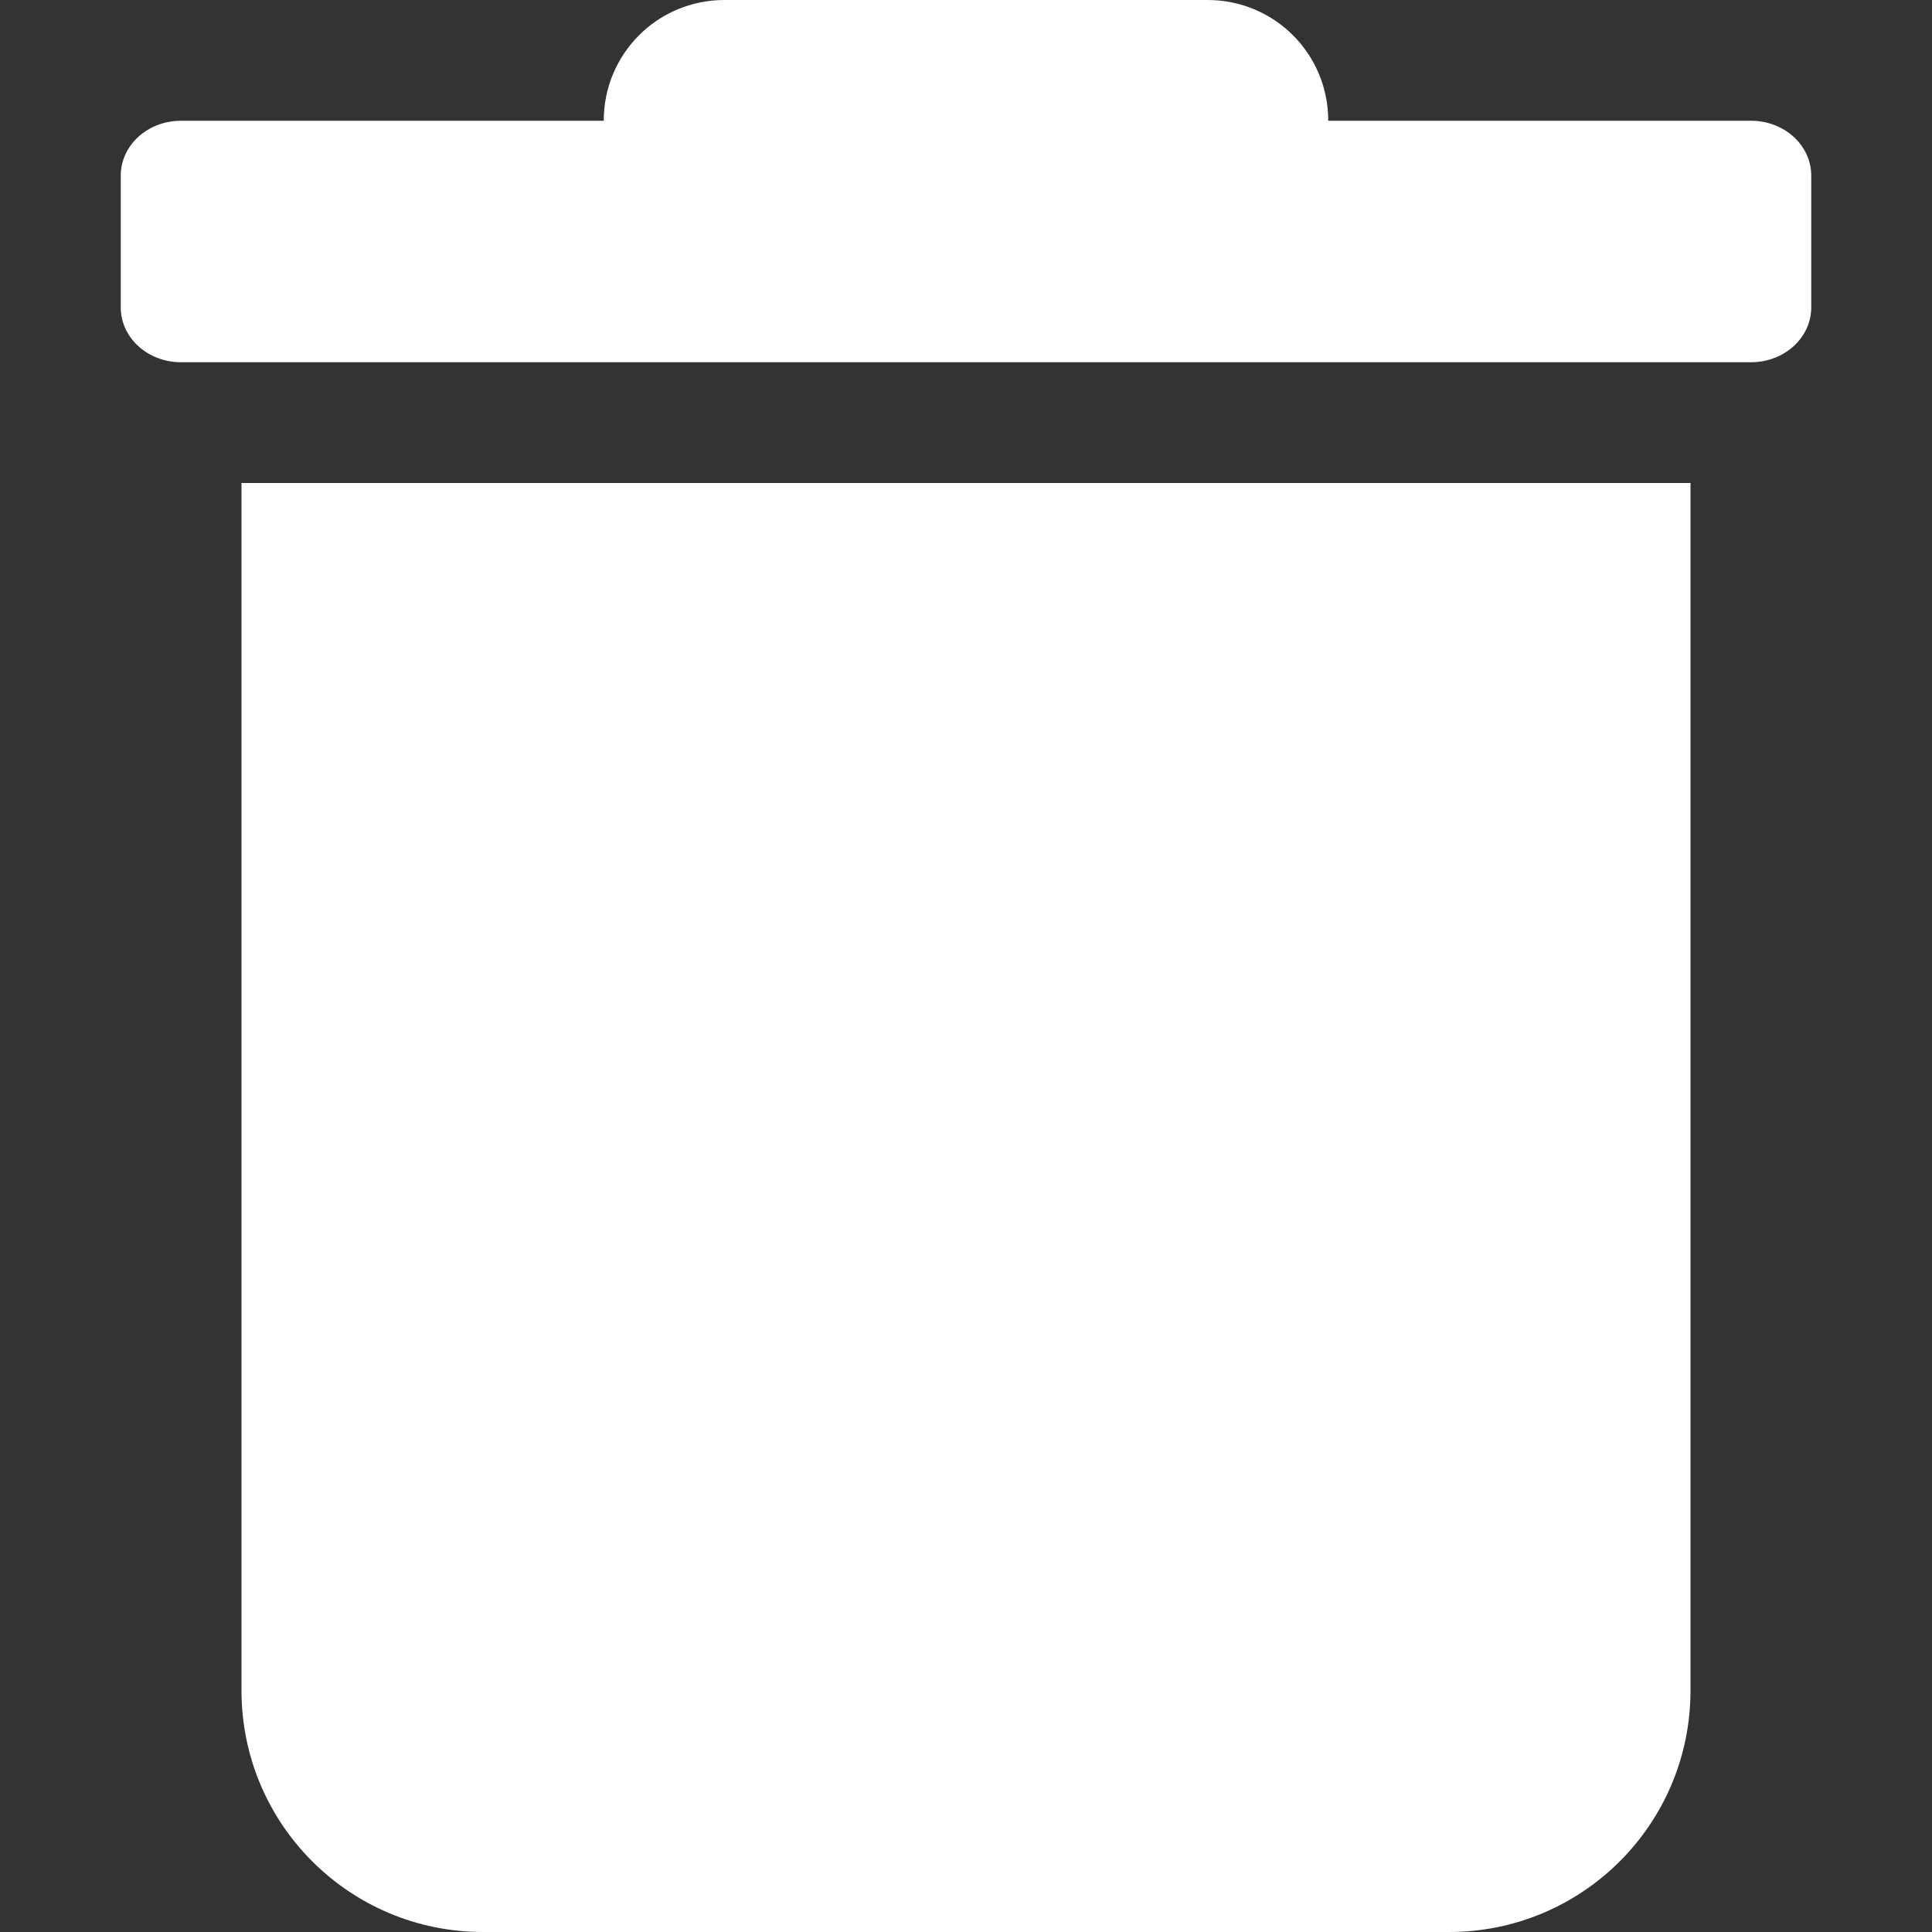 <?xml version="1.0" encoding="UTF-8"?>
<svg xmlns="http://www.w3.org/2000/svg" xmlns:xlink="http://www.w3.org/1999/xlink" width="32" height="32" viewBox="0 0 32 32" version="1.1">
<rect x="0" y="0" width="32" height="32" fill="#333333" stroke="none"/>
<g id="surface1">
<path style=" stroke:none;fill-rule:evenodd;fill:rgb(100%,100%,100%);fill-opacity:1;" d="M 12 0 C 10.891 0 10 0.891 10 2 L 3 2 C 2.445 2 2 2.406 2 2.91 L 2 5.09 C 2 5.594 2.445 6 3 6 L 29 6 C 29.555 6 30 5.594 30 5.09 L 30 2.91 C 30 2.406 29.555 2 29 2 L 22 2 C 22 0.891 21.109 0 20 0 Z M 4 8 L 4 28 C 4 30.211 5.789 32 8 32 L 24 32 C 26.211 32 28 30.211 28 28 L 28 8 Z M 4 8 "/>
</g>
</svg>
